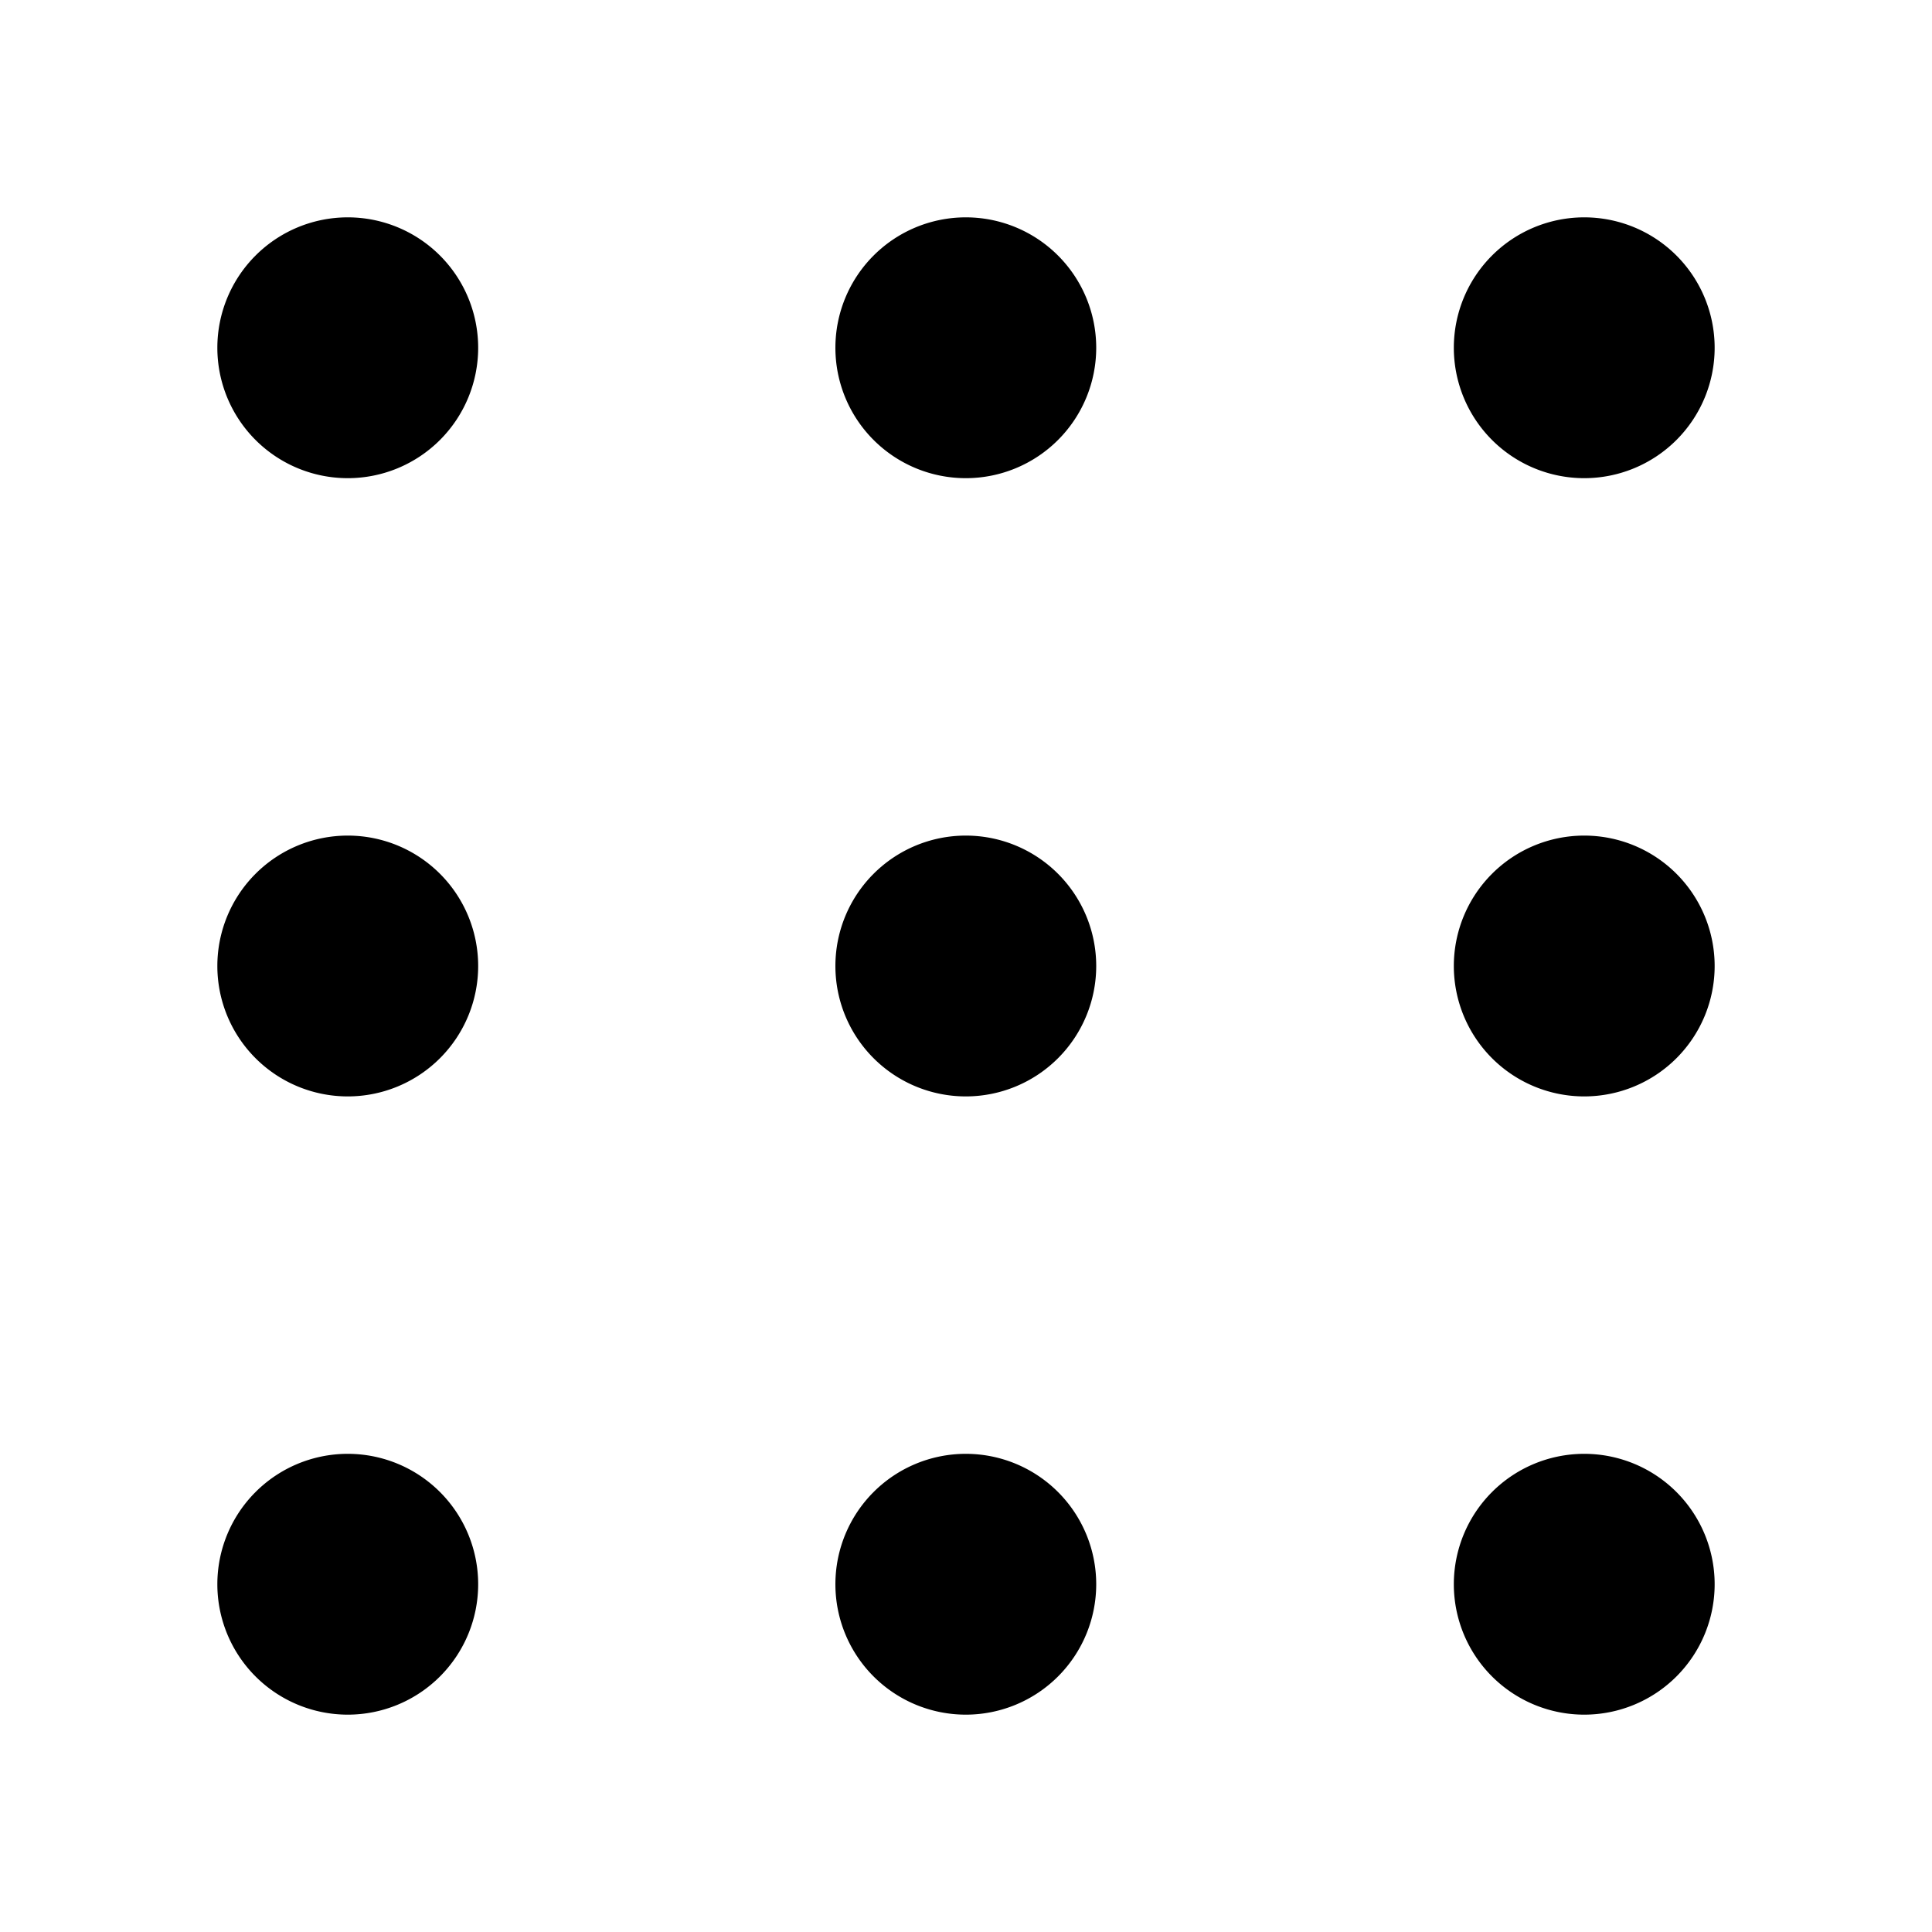 <svg xmlns="http://www.w3.org/2000/svg" width="20" height="20" fill="currentColor" viewBox="0 0 20 20">
  <path d="M4.95 3.6a1.35 1.35 0 1 1-2.7 0 1.35 1.35 0 0 1 2.7 0ZM3.6 11.35a1.35 1.35 0 1 0 0-2.7 1.35 1.35 0 0 0 0 2.7Zm0 6.4a1.35 1.35 0 1 0 0-2.7 1.35 1.35 0 0 0 0 2.7Zm6.398 0a1.35 1.35 0 1 0 0-2.7 1.35 1.35 0 0 0 0 2.7Zm7.752-1.35a1.35 1.35 0 1 1-2.7 0 1.35 1.35 0 0 1 2.7 0ZM11.348 10a1.35 1.35 0 1 1-2.7 0 1.35 1.35 0 0 1 2.7 0Zm5.052 1.35a1.35 1.35 0 1 0 0-2.7 1.35 1.35 0 0 0 0 2.7Zm-6.402-6.4a1.35 1.35 0 1 0 0-2.7 1.35 1.35 0 0 0 0 2.7ZM17.75 3.6a1.35 1.35 0 1 1-2.7 0 1.35 1.35 0 0 1 2.7 0Z"/>
</svg>
